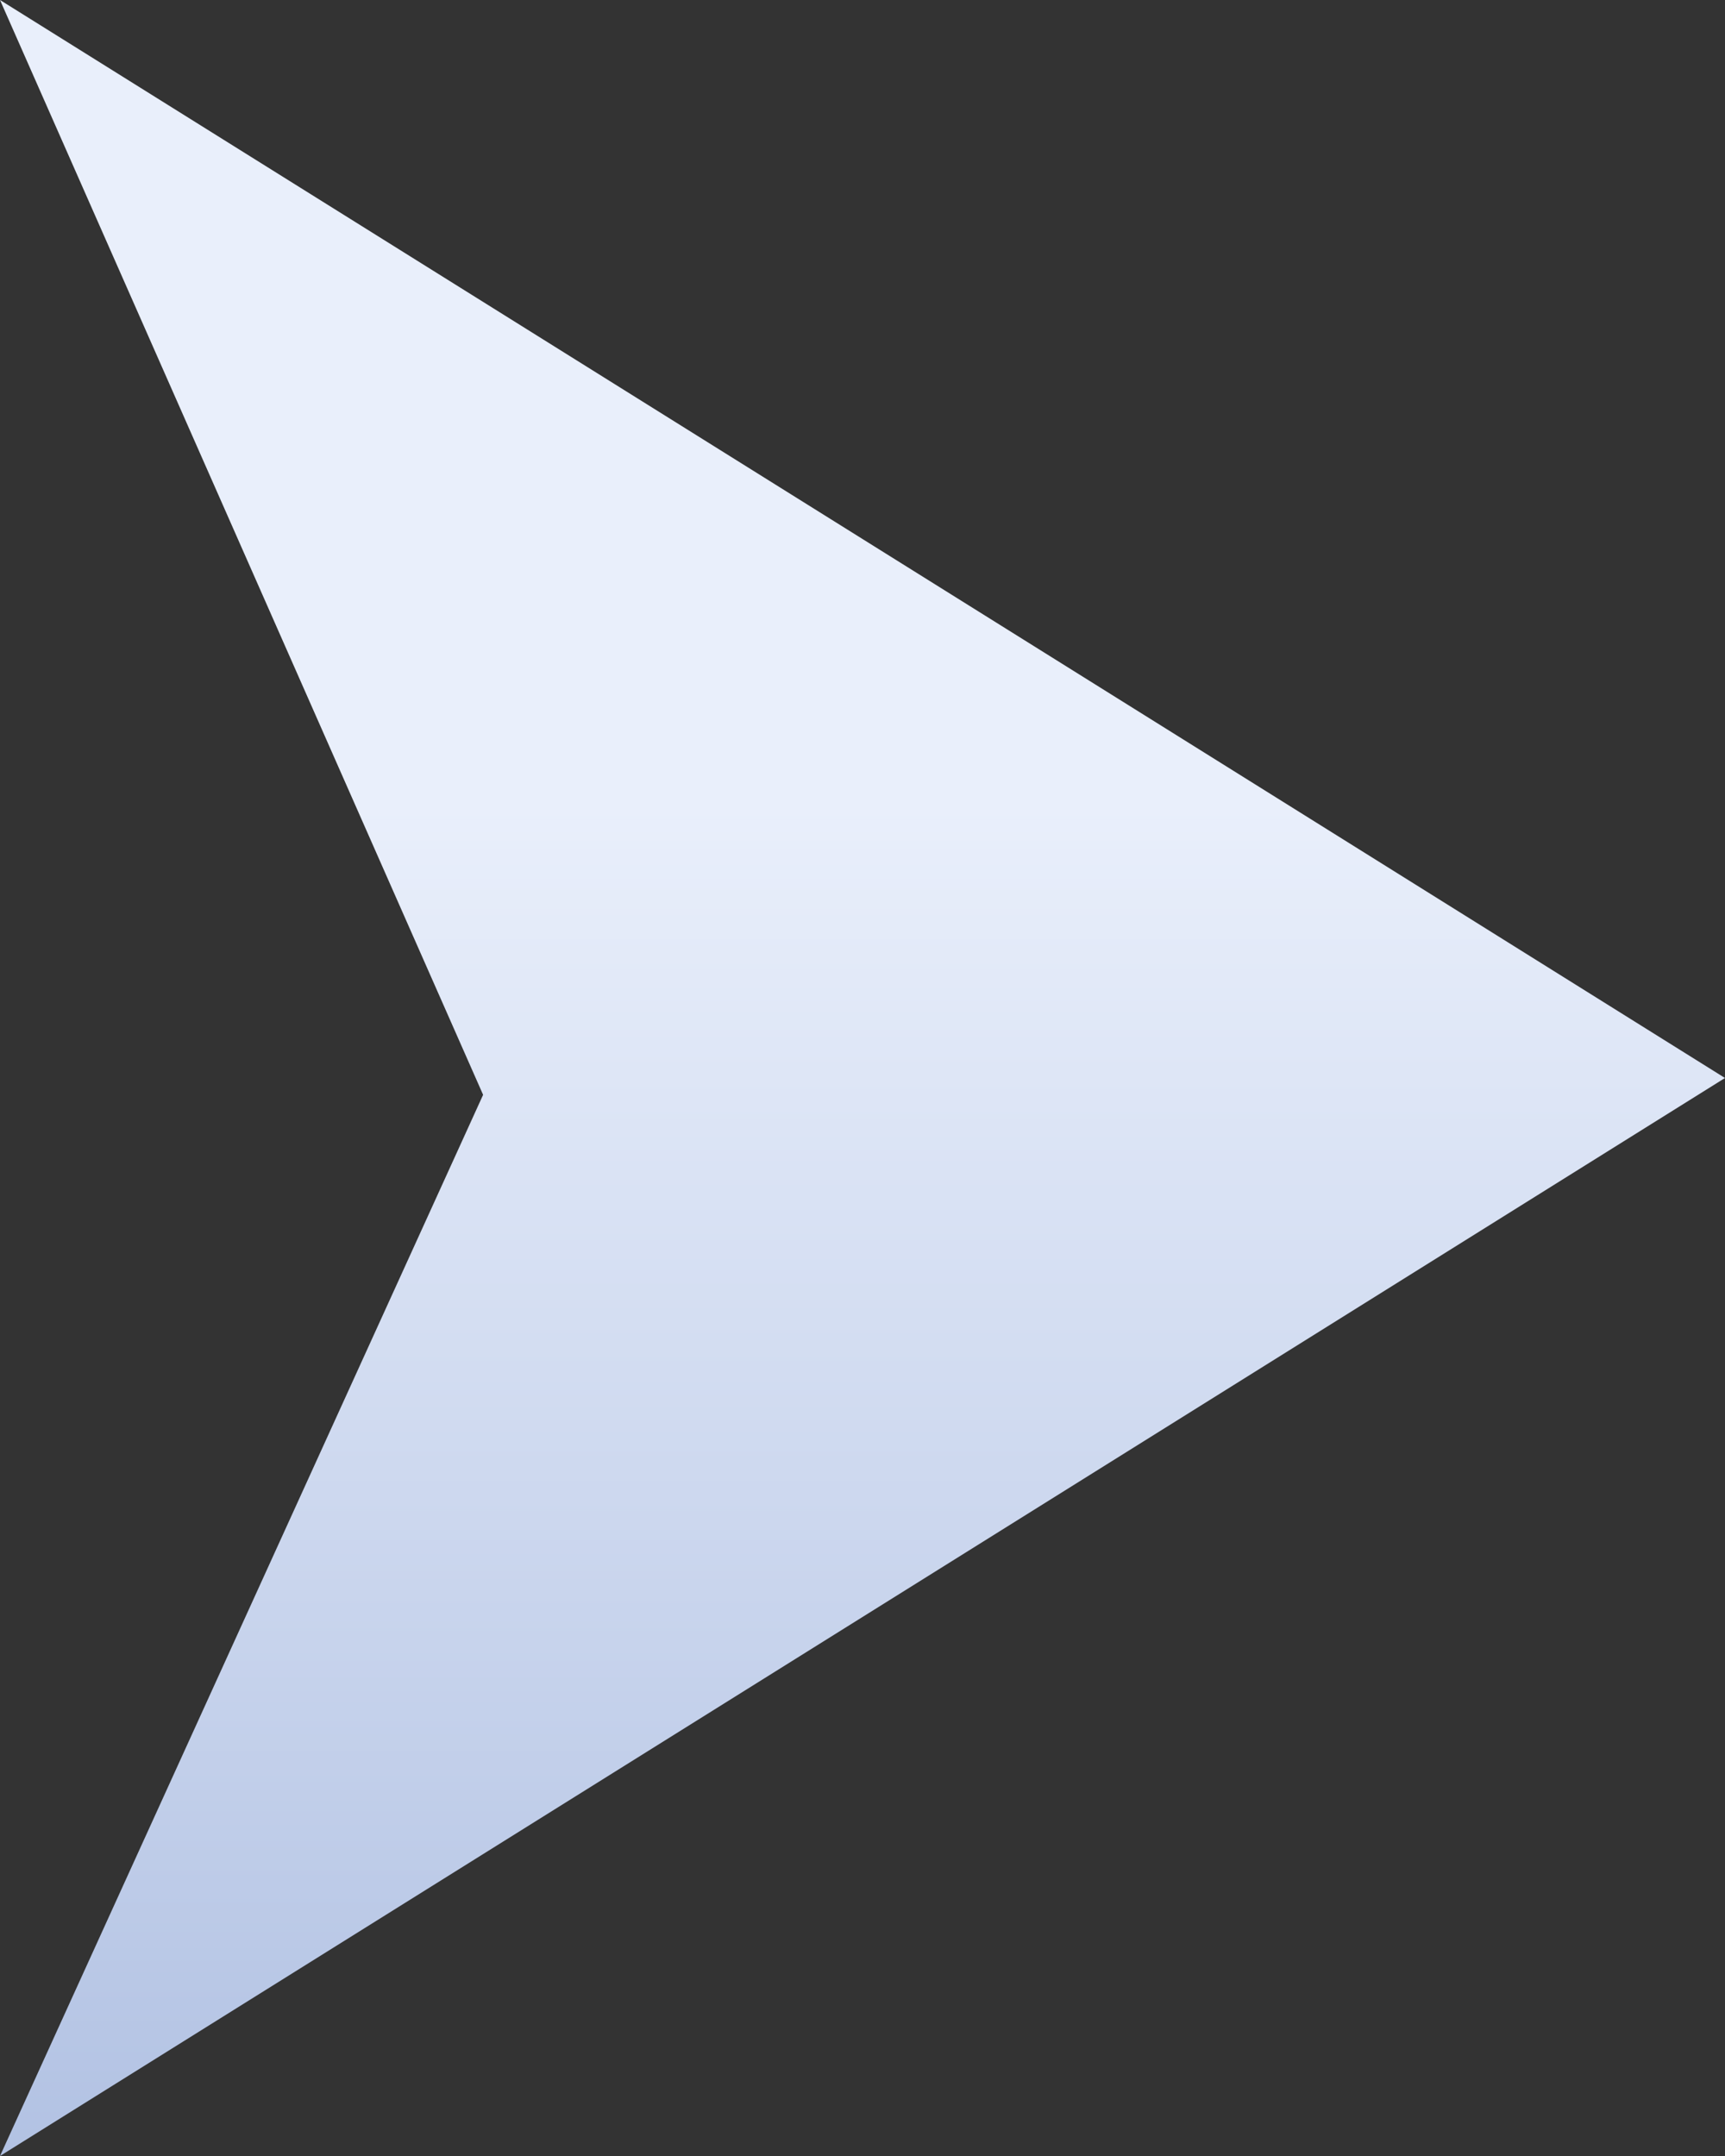 <svg width="16" height="20" viewBox="0 0 16 20" fill="none" xmlns="http://www.w3.org/2000/svg">
<rect x="0" y="0" width="16" height="20" fill="#333333" stroke="none"/>
<path d="M1.03312e-06 20L4.481 10.156L1.90735e-06 -6.99382e-07L16 10L1.03312e-06 20Z" fill="url(#paint0_linear)"/>
<defs>
<linearGradient id="paint0_linear" x1="7.86" y1="-3.48705e-07" x2="7.86" y2="20" gradientUnits="userSpaceOnUse">
<stop offset="0.373" stop-color="#E9EFFB"/>
<stop offset="1" stop-color="#B2C2E3"/>
</linearGradient>
</defs>
</svg>
